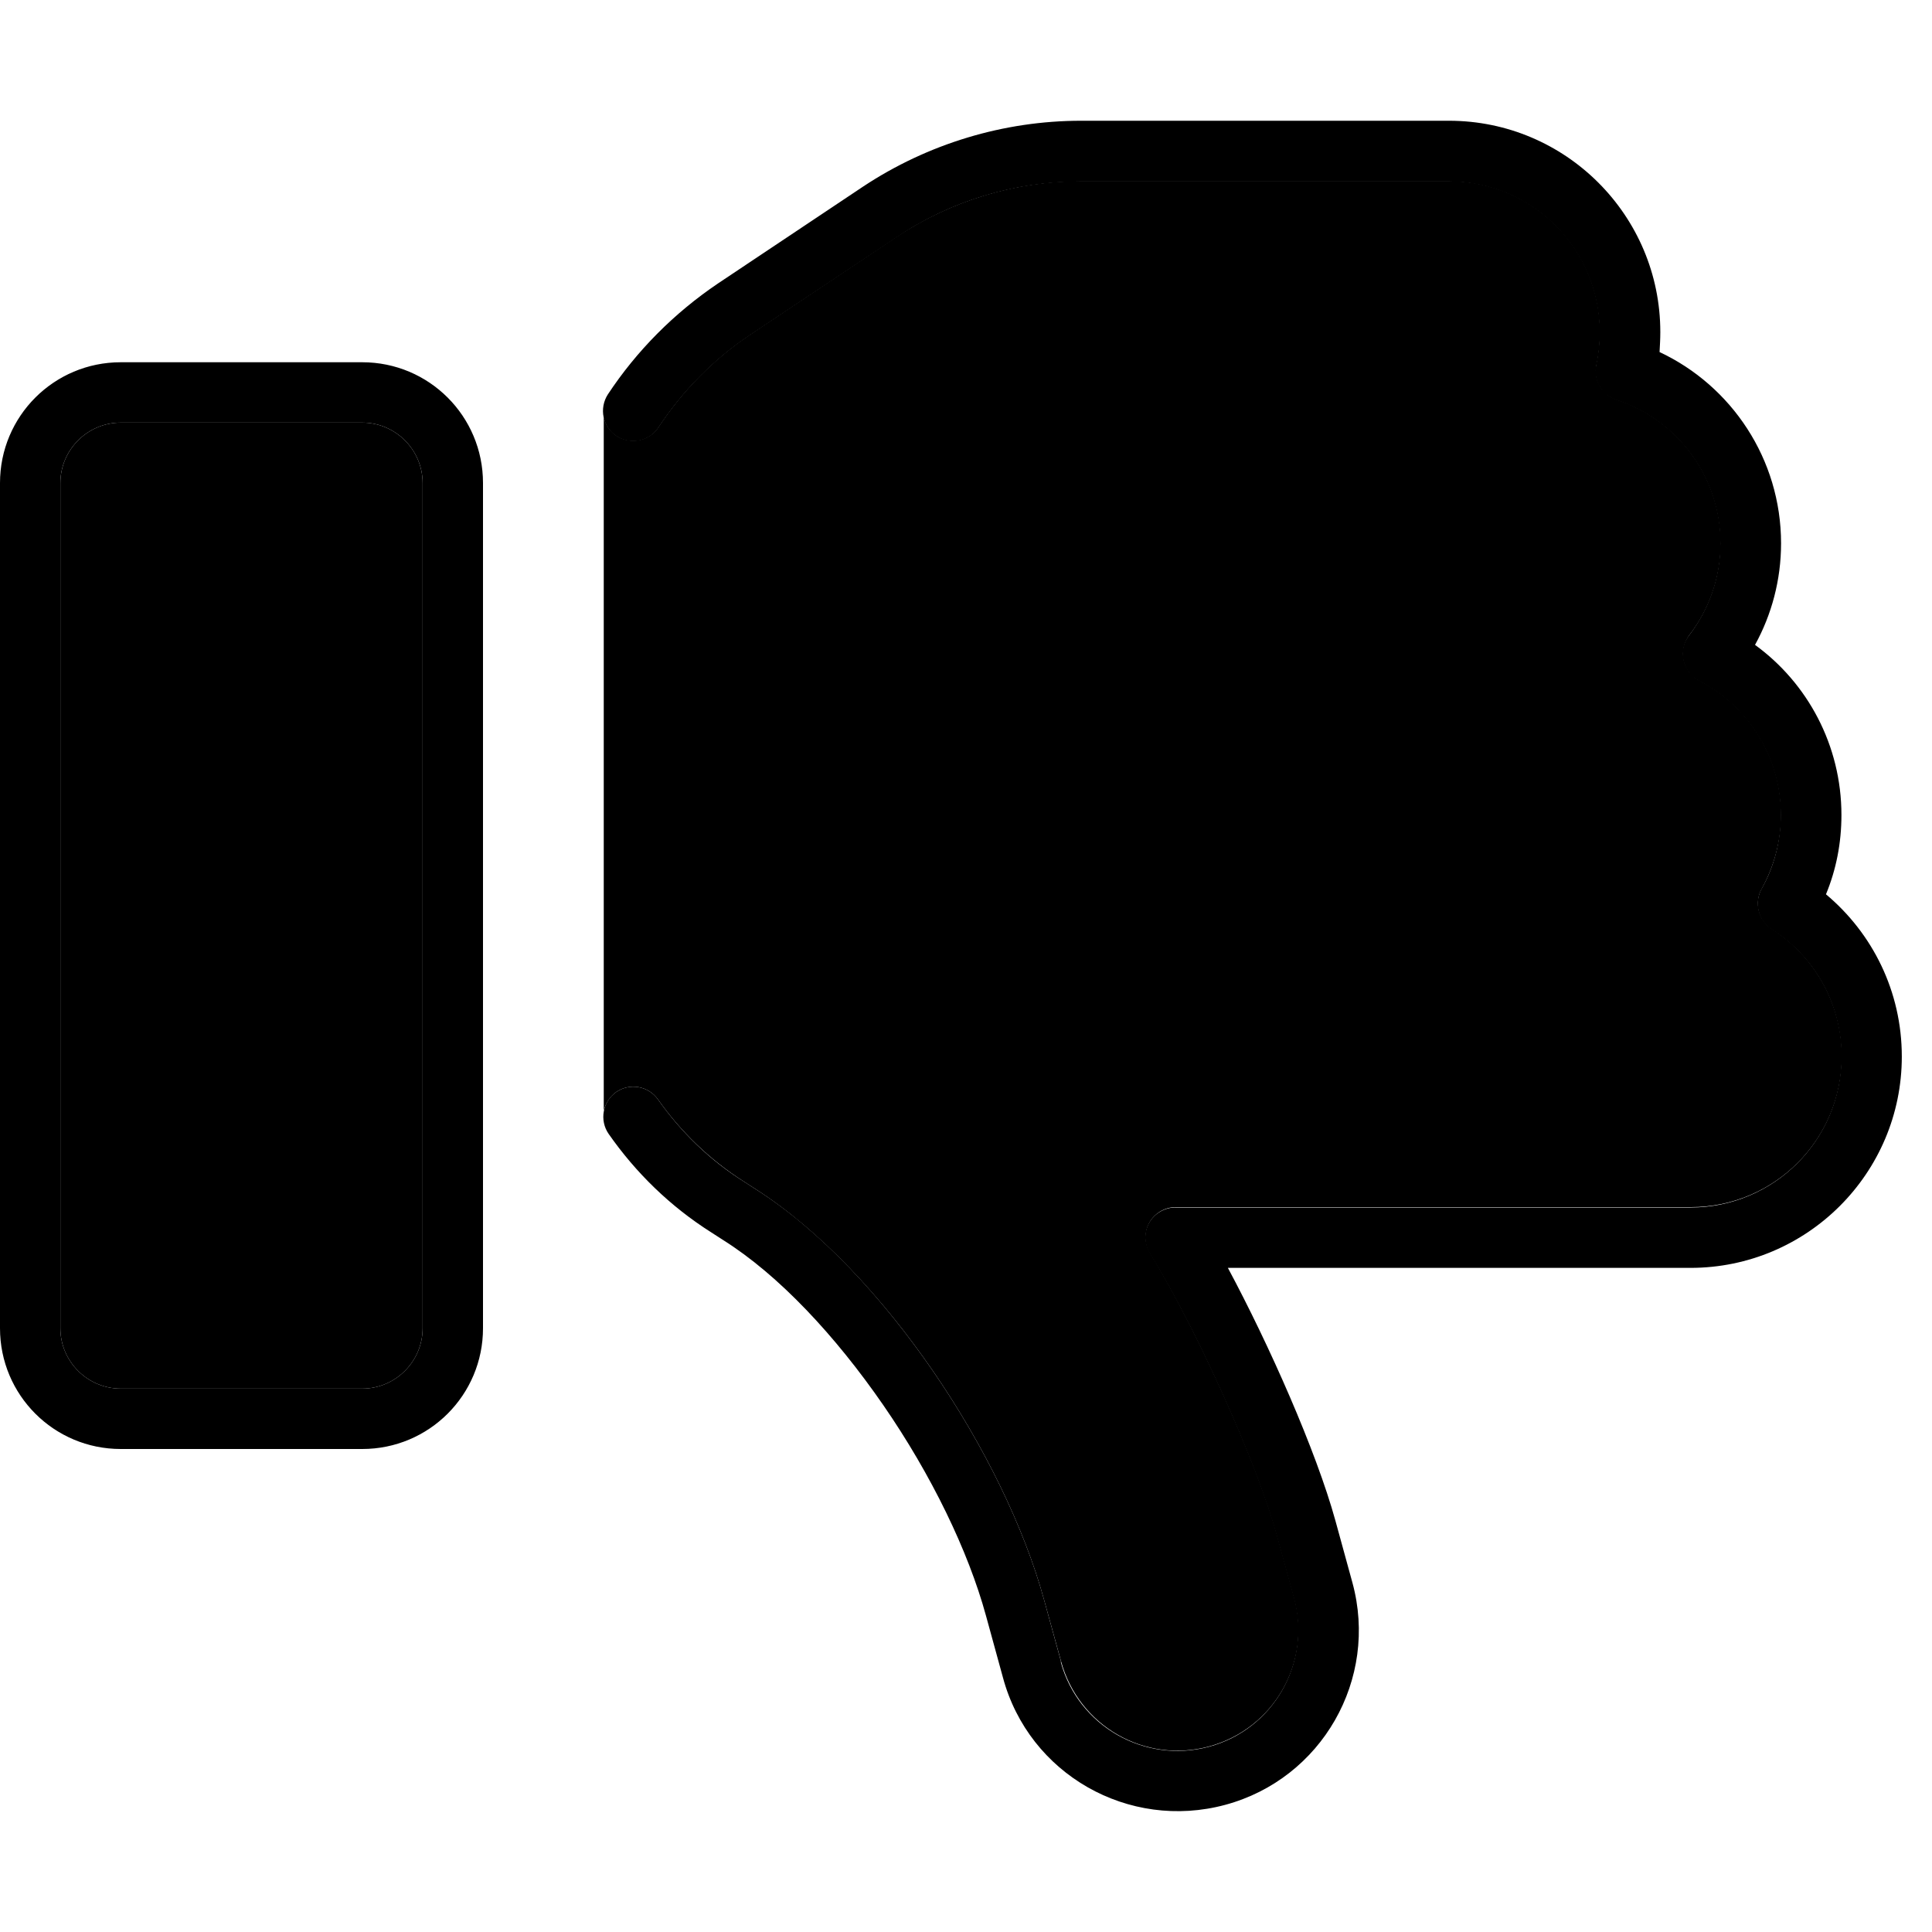 <svg xmlns="http://www.w3.org/2000/svg" width="24" height="24" viewBox="0 0 512 512">
    <path class="pr-icon-duotone-secondary" d="M16 128c0-8.8 7.2-16 16-16l64 0c8.8 0 16 7.2 16 16l0 224c0 8.8-7.2 16-16 16l-64 0c-8.8 0-16-7.2-16-16l0-224zm144-17.5c.4 2 1.6 3.8 3.4 5c3.7 2.4 8.7 1.4 11.1-2.3c6.4-9.7 14.7-18.2 24.7-24.8l38.5-25.7C252.2 53.1 269.2 48 286.5 48L384 48c22.1 0 40 17.9 40 40c0 3-.3 5.9-.9 8.6c-.9 4 1.4 8 5.3 9.3c16 5.2 27.6 20.3 27.6 38c0 9.2-3.1 17.7-8.3 24.4c-1.4 1.9-2 4.3-1.5 6.6s2 4.3 4.1 5.4c12.9 6.7 21.7 20.1 21.7 35.6c0 7.1-1.9 13.8-5.1 19.6c-2.1 3.7-.9 8.4 2.7 10.7c11.1 7.1 18.5 19.6 18.5 33.7c0 22.1-17.9 40-40 40l-136.5 0c-2.9 0-5.6 1.6-7 4.1s-1.3 5.6 .2 8.1c11.3 18.3 28 54.2 33.7 75l4.5 16.4c4.6 17.1-5.4 34.6-22.5 39.3s-34.6-5.4-39.3-22.5L276.7 424c-5.3-19.3-16-41.1-29.4-60.6c-13.4-19.5-29.9-37.3-47.1-48.3l-3.1-2c-9.1-5.8-16.7-13.2-22.7-21.7c-2.5-3.6-7.5-4.5-11.1-2c-1.7 1.2-2.8 3-3.3 4.9l0-183.8z"/>
    <path class="pr-icon-duotone-primary" d="M281.1 440.4c4.6 17 22.2 27.1 39.3 22.5s27.1-22.2 22.5-39.3l-4.5-16.4c-5.7-20.8-22.3-56.7-33.7-75c-1.5-2.5-1.6-5.6-.2-8.1s4.1-4.1 7-4.1L448 320c22.1 0 40-17.9 40-40c0-14.2-7.3-26.6-18.5-33.7c-3.6-2.3-4.7-7-2.7-10.7c3.3-5.8 5.1-12.5 5.1-19.6c0-15.5-8.8-28.9-21.7-35.6c-2.1-1.1-3.6-3.1-4.1-5.4s0-4.7 1.5-6.6c5.2-6.8 8.3-15.2 8.3-24.4c0-17.8-11.6-32.8-27.6-38c-3.9-1.3-6.2-5.3-5.3-9.3c.6-2.8 .9-5.7 .9-8.6c0-22.1-17.9-40-40-40l-97.5 0c-17.4 0-34.4 5.1-48.8 14.8L199.2 88.5c-10 6.6-18.3 15.1-24.7 24.8c-2.4 3.7-7.4 4.7-11.1 2.3s-4.7-7.4-2.3-11.1C168.7 93 178.6 83 190.3 75.1l38.5-25.7C245.9 38.1 266 32 286.5 32L384 32c30.9 0 56 25.1 56 56c0 1.8-.1 3.5-.2 5.3c19 8.9 32.2 28.3 32.2 50.7c0 9.7-2.5 18.9-6.9 26.9C479 181 488 197.5 488 216c0 7.4-1.4 14.5-4.1 21c12.3 10.3 20.1 25.7 20.1 43c0 30.9-25.1 56-56 56l-122.6 0c10.9 20.3 23.4 48.5 28.5 67l4.5 16.4c7 25.6-8.1 52-33.7 58.9s-52-8.1-58.9-33.7l-4.5-16.4c-4.7-17.2-14.5-37.4-27.2-55.8c-12.7-18.4-27.7-34.5-42.5-43.8l-3.1-2c-10.9-6.9-20-15.8-27.2-26.1c-2.5-3.6-1.6-8.6 2-11.1s8.6-1.6 11.1 2c6 8.5 13.6 16 22.7 21.7l3.1 2c17.2 10.9 33.7 28.8 47.1 48.3c13.4 19.5 24.1 41.3 29.4 60.6l4.5 16.4zM32 368l64 0c8.8 0 16-7.2 16-16l0-224c0-8.8-7.2-16-16-16l-64 0c-8.8 0-16 7.2-16 16l0 224c0 8.8 7.2 16 16 16zM0 352L0 128c0-17.7 14.3-32 32-32l64 0c17.7 0 32 14.3 32 32l0 224c0 17.7-14.3 32-32 32l-64 0c-17.7 0-32-14.3-32-32z"/>
</svg>